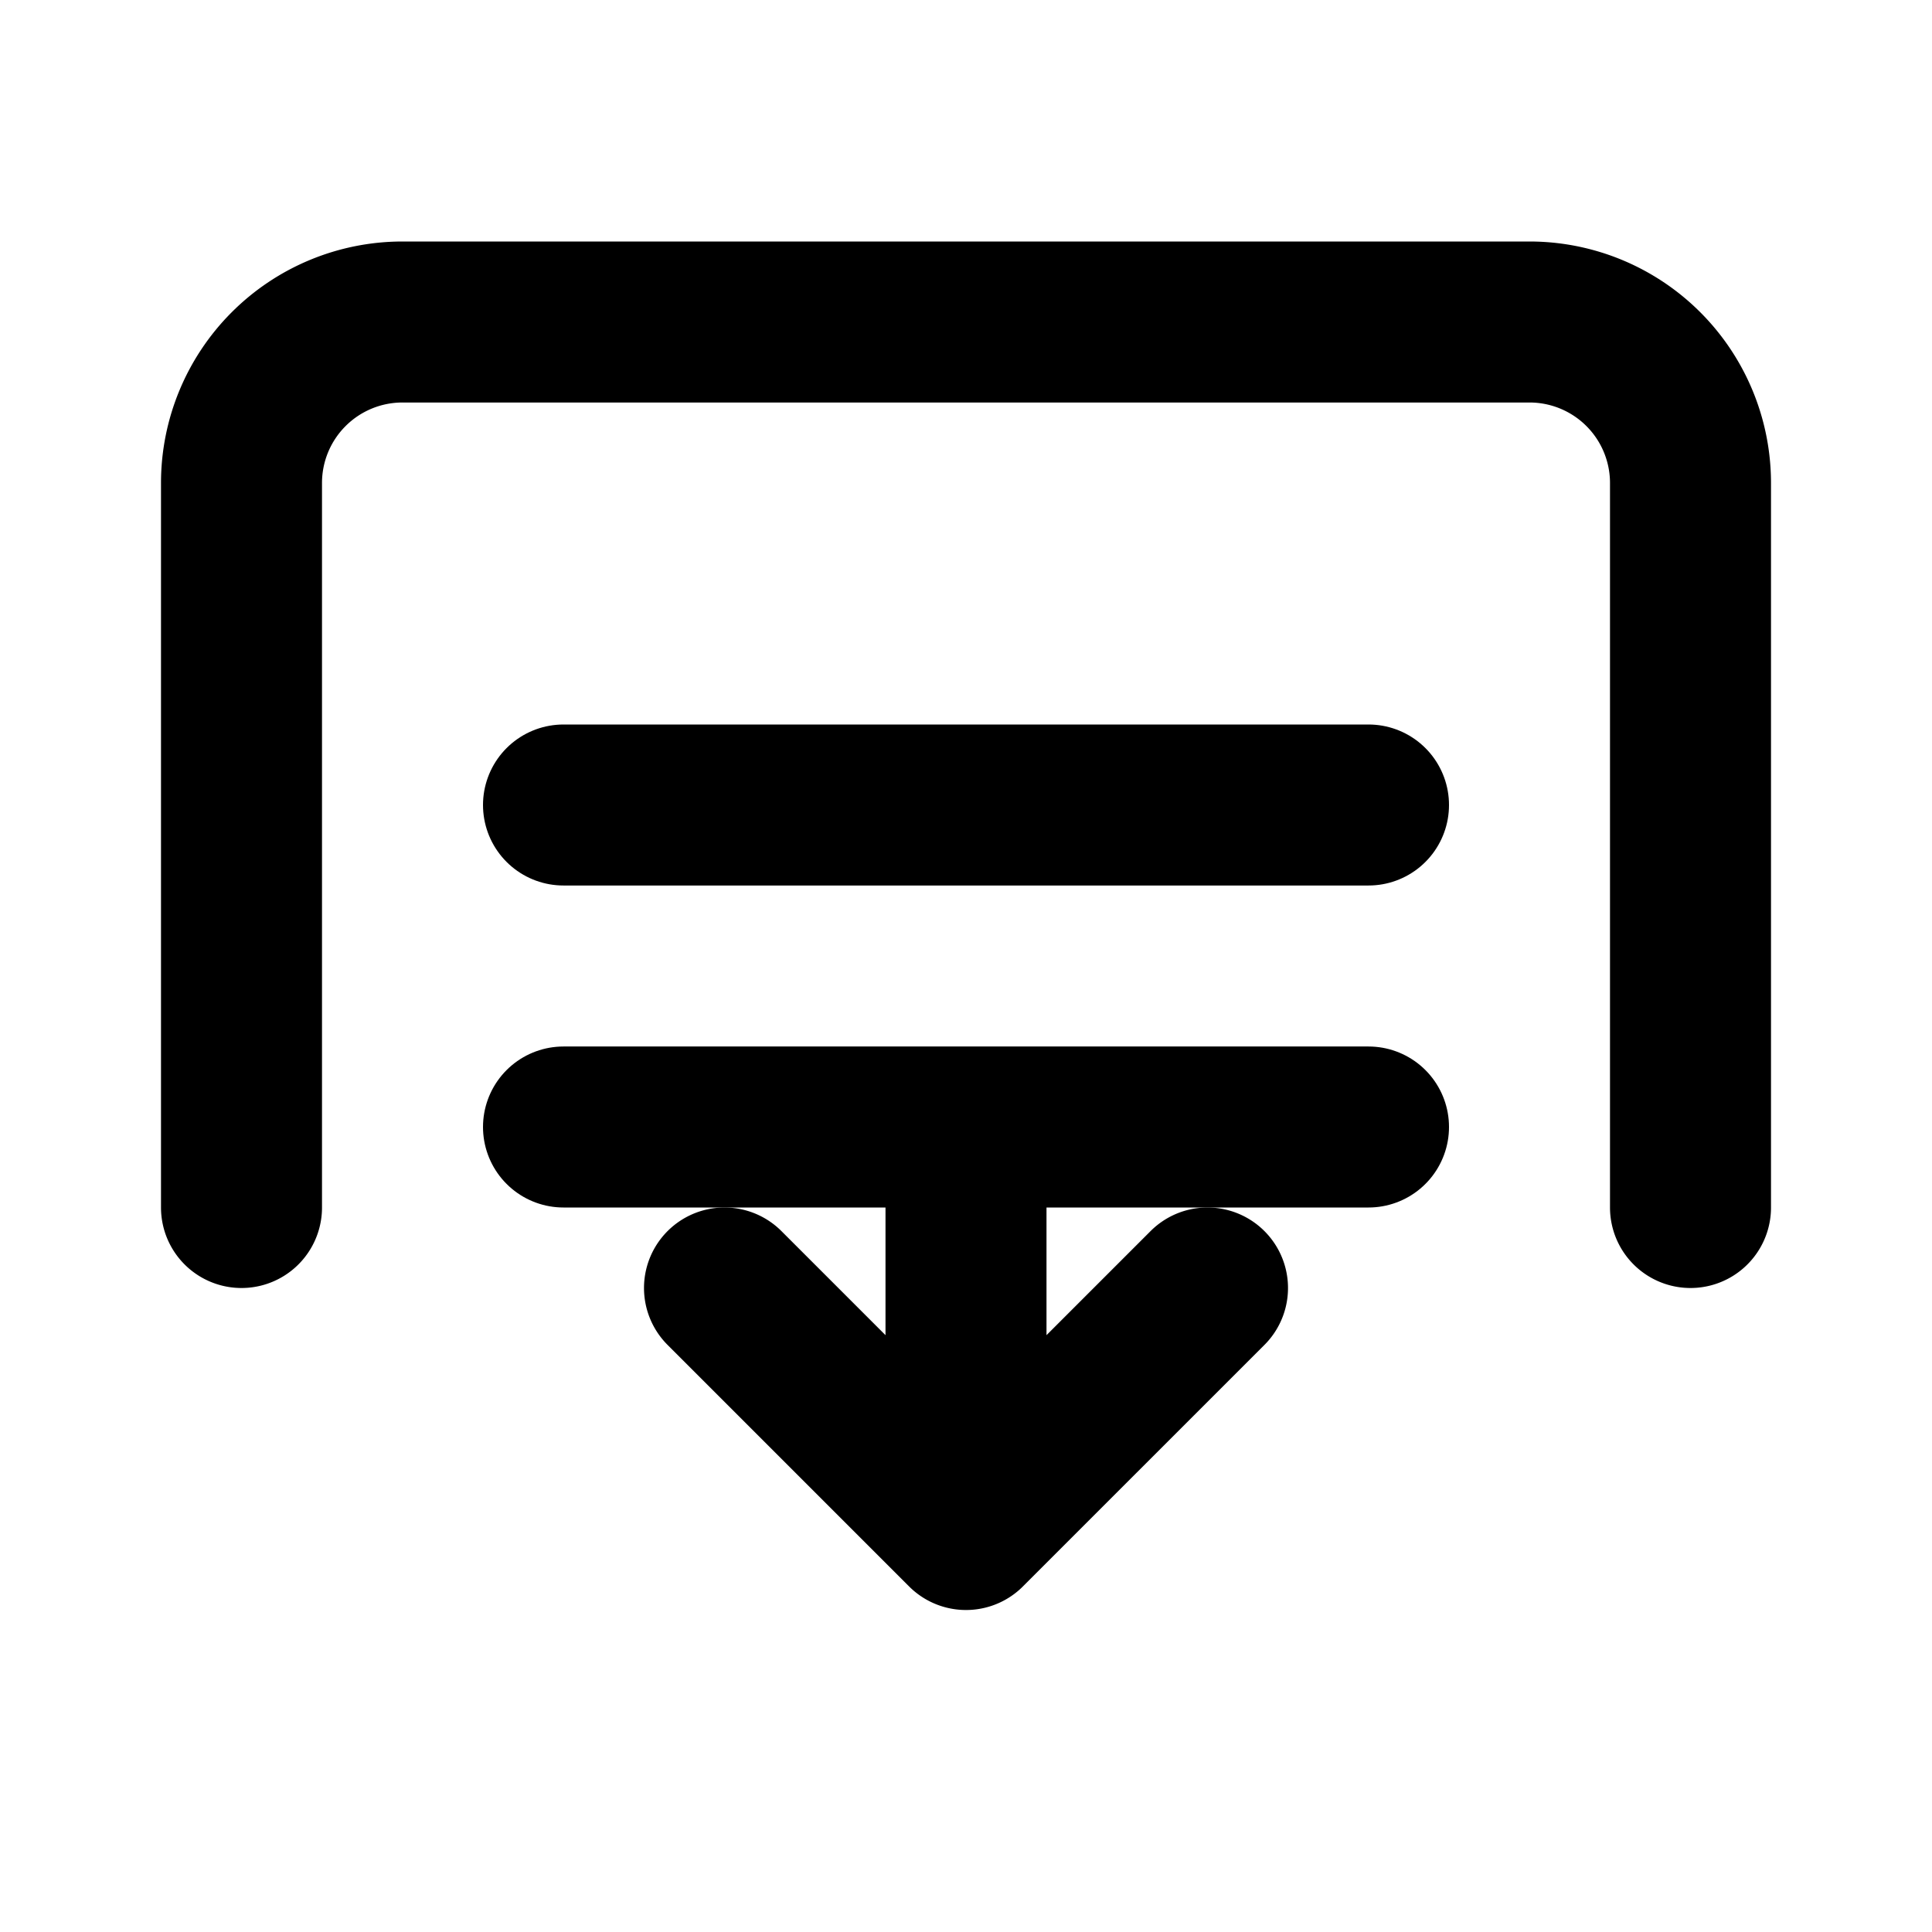 <svg xmlns="http://www.w3.org/2000/svg" width="24" height="24" viewBox="0 0 24 24" fill="none" stroke="currentColor" stroke-width="2" stroke-linecap="round" stroke-linejoin="round">
  <path d="M12 15v4m0 0l-3-3m3 3l3-3M21 15V6a2 2 0 0 0-2-2H5a2 2 0 0 0-2 2v9"/>
  <path d="M7 10h10"/>
  <path d="M7 14h10"/>
</svg>